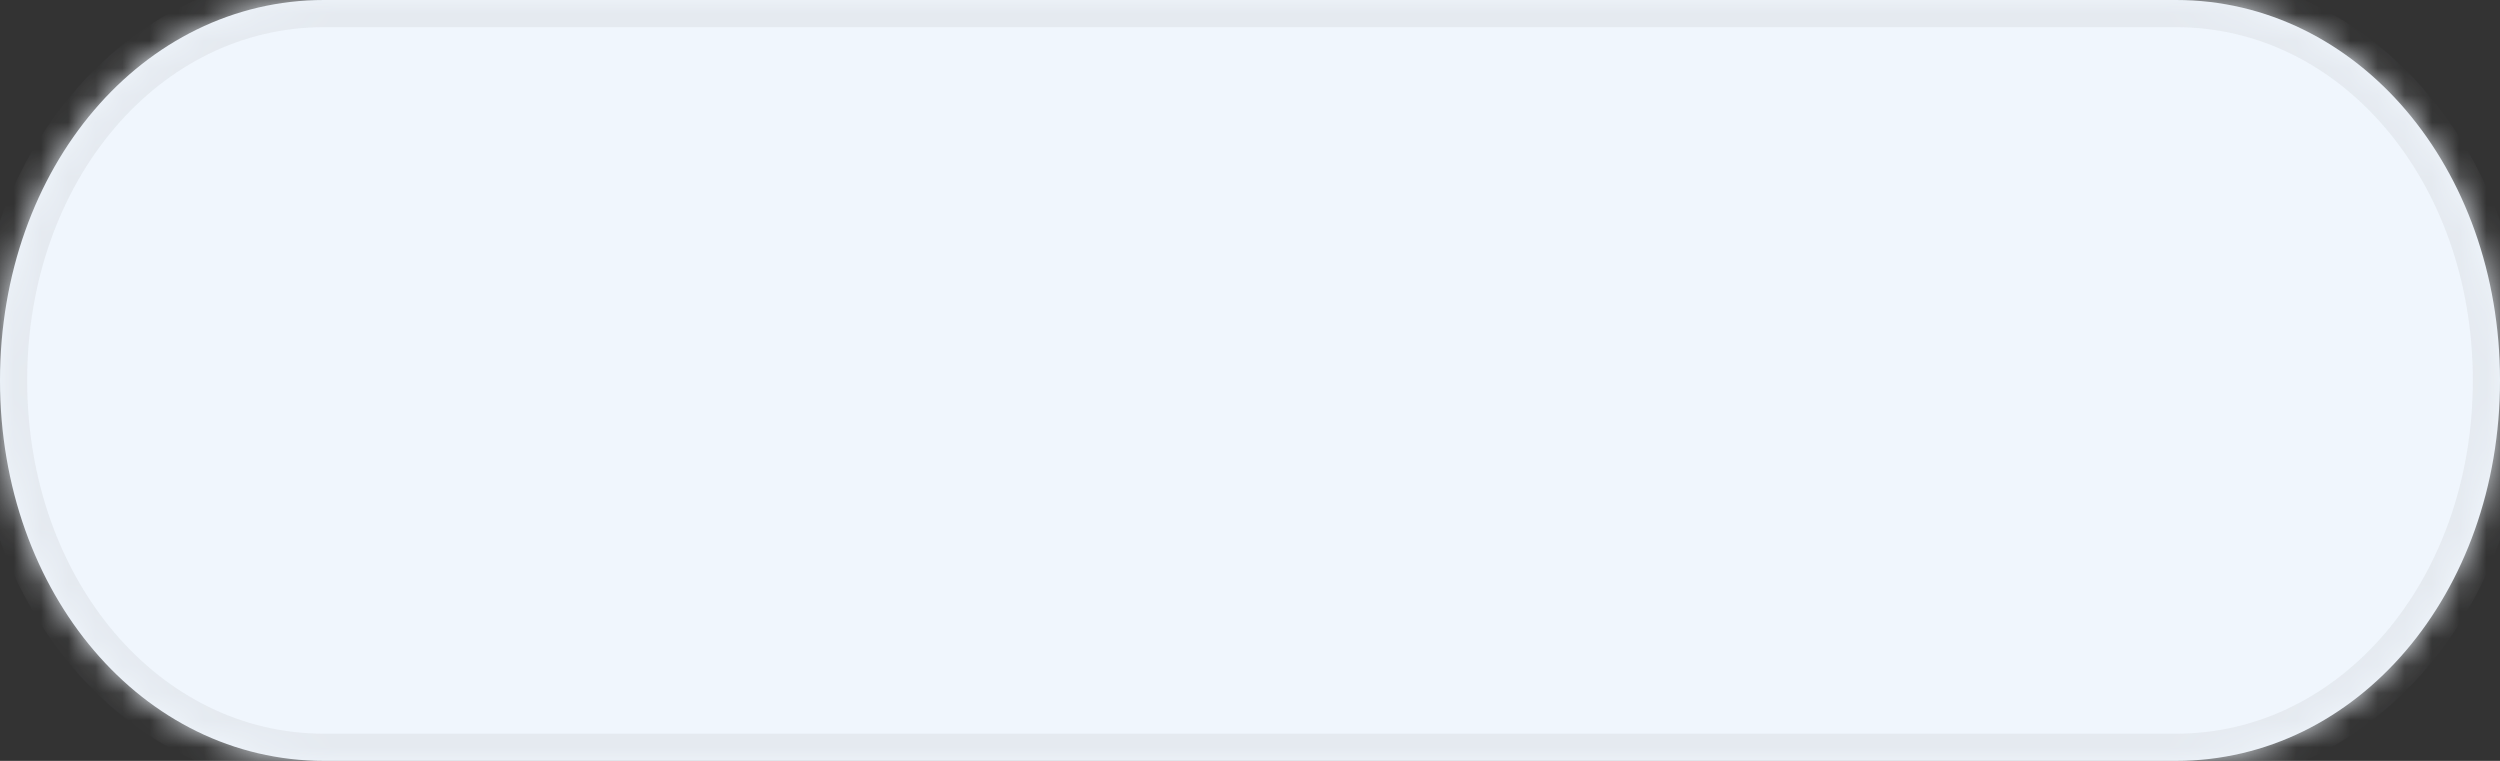 ﻿<?xml version="1.0" encoding="utf-8"?>
<svg version="1.1" xmlns:xlink="http://www.w3.org/1999/xlink" width="92px" height="28px" xmlns="http://www.w3.org/2000/svg">
  <rect width="100%" height="100%" fill="#333333" stroke="none"/>
  <defs>
    <mask fill="white" id="clip1019">
      <path d="M 11.926 28  C 5.247 28  0 21.84  0 14  C 0 6.16  5.247 0  11.926 0  L 55.319 0  L 80.074 0  C 86.753 0  92 6.16  92 14  C 92 21.84  86.753 28  80.074 28  L 11.926 28  Z " fill-rule="evenodd" />
    </mask>
  </defs>
  <g transform="matrix(1 0 0 1 -5 -9 )">
    <path d="M 11.926 28  C 5.247 28  0 21.84  0 14  C 0 6.16  5.247 0  11.926 0  L 55.319 0  L 80.074 0  C 86.753 0  92 6.16  92 14  C 92 21.84  86.753 28  80.074 28  L 11.926 28  Z " fill-rule="nonzero" fill="#f0f6fd" stroke="none" transform="matrix(1 0 0 1 5 9 )" />
    <path d="M 11.926 28  C 5.247 28  0 21.84  0 14  C 0 6.16  5.247 0  11.926 0  L 55.319 0  L 80.074 0  C 86.753 0  92 6.16  92 14  C 92 21.84  86.753 28  80.074 28  L 11.926 28  Z " stroke-width="2" stroke="#e5eaf0" fill="none" transform="matrix(1 0 0 1 5 9 )" mask="url(#clip1019)" />
  </g>
</svg>